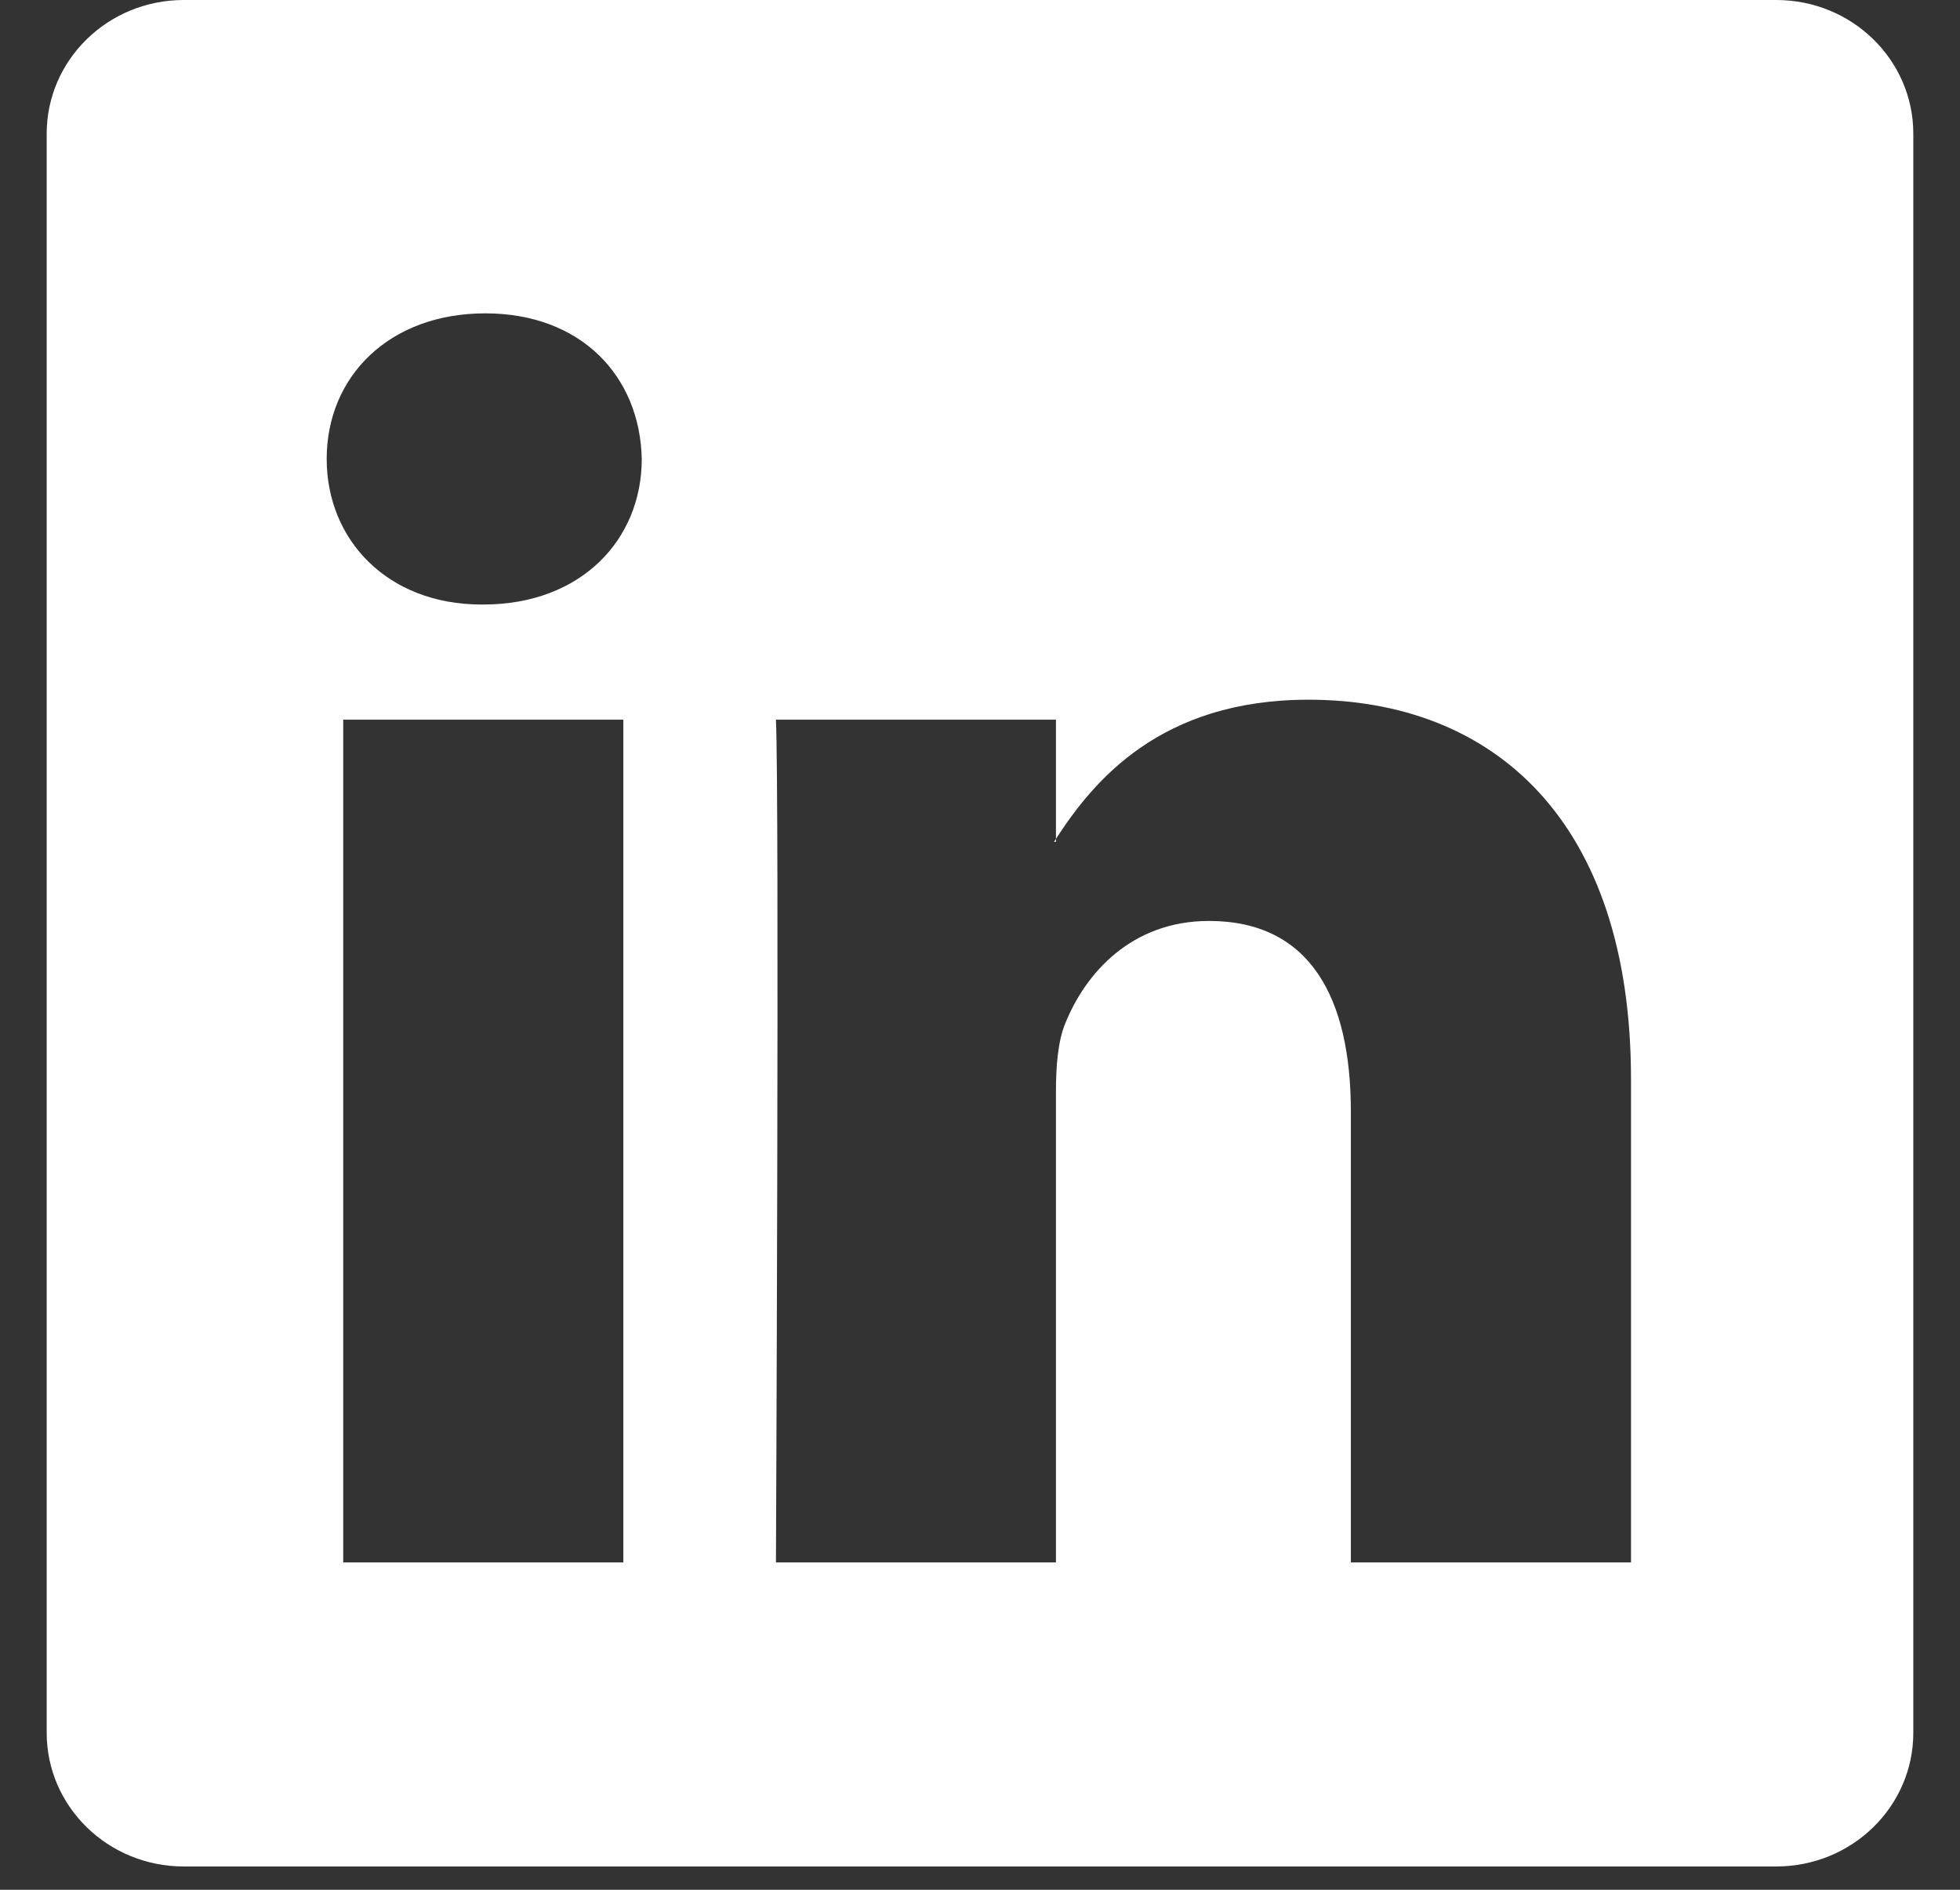 <svg width="28" height="27" viewBox="0 0 28 27" fill="none" xmlns="http://www.w3.org/2000/svg">
<rect x="0" y="0" width="28" height="27" fill="#333333" stroke="none"/>
<g clip-path="url(#clip0_4_59)">
<path d="M0.667 1.91C0.667 0.855 1.543 0 2.625 0H25.375C26.457 0 27.333 0.855 27.333 1.91V24.757C27.333 25.812 26.457 26.667 25.375 26.667H2.625C1.543 26.667 0.667 25.812 0.667 24.757V1.91ZM8.905 22.323V10.282H4.903V22.323H8.905ZM6.905 8.637C8.3 8.637 9.168 7.713 9.168 6.557C9.143 5.375 8.302 4.477 6.932 4.477C5.562 4.477 4.667 5.377 4.667 6.557C4.667 7.713 5.535 8.637 6.878 8.637H6.905ZM15.085 22.323V15.598C15.085 15.238 15.112 14.878 15.218 14.622C15.507 13.903 16.165 13.158 17.272 13.158C18.72 13.158 19.298 14.262 19.298 15.882V22.323H23.3V15.417C23.3 11.717 21.327 9.997 18.693 9.997C16.57 9.997 15.618 11.163 15.085 11.985V12.027H15.058L15.085 11.985V10.282H11.085C11.135 11.412 11.085 22.323 11.085 22.323H15.085Z" fill="white"/>
</g>
<defs>
<clipPath id="clip0_4_59">
<rect width="26.667" height="26.667" fill="white" transform="translate(0.667)"/>
</clipPath>
</defs>
</svg>
